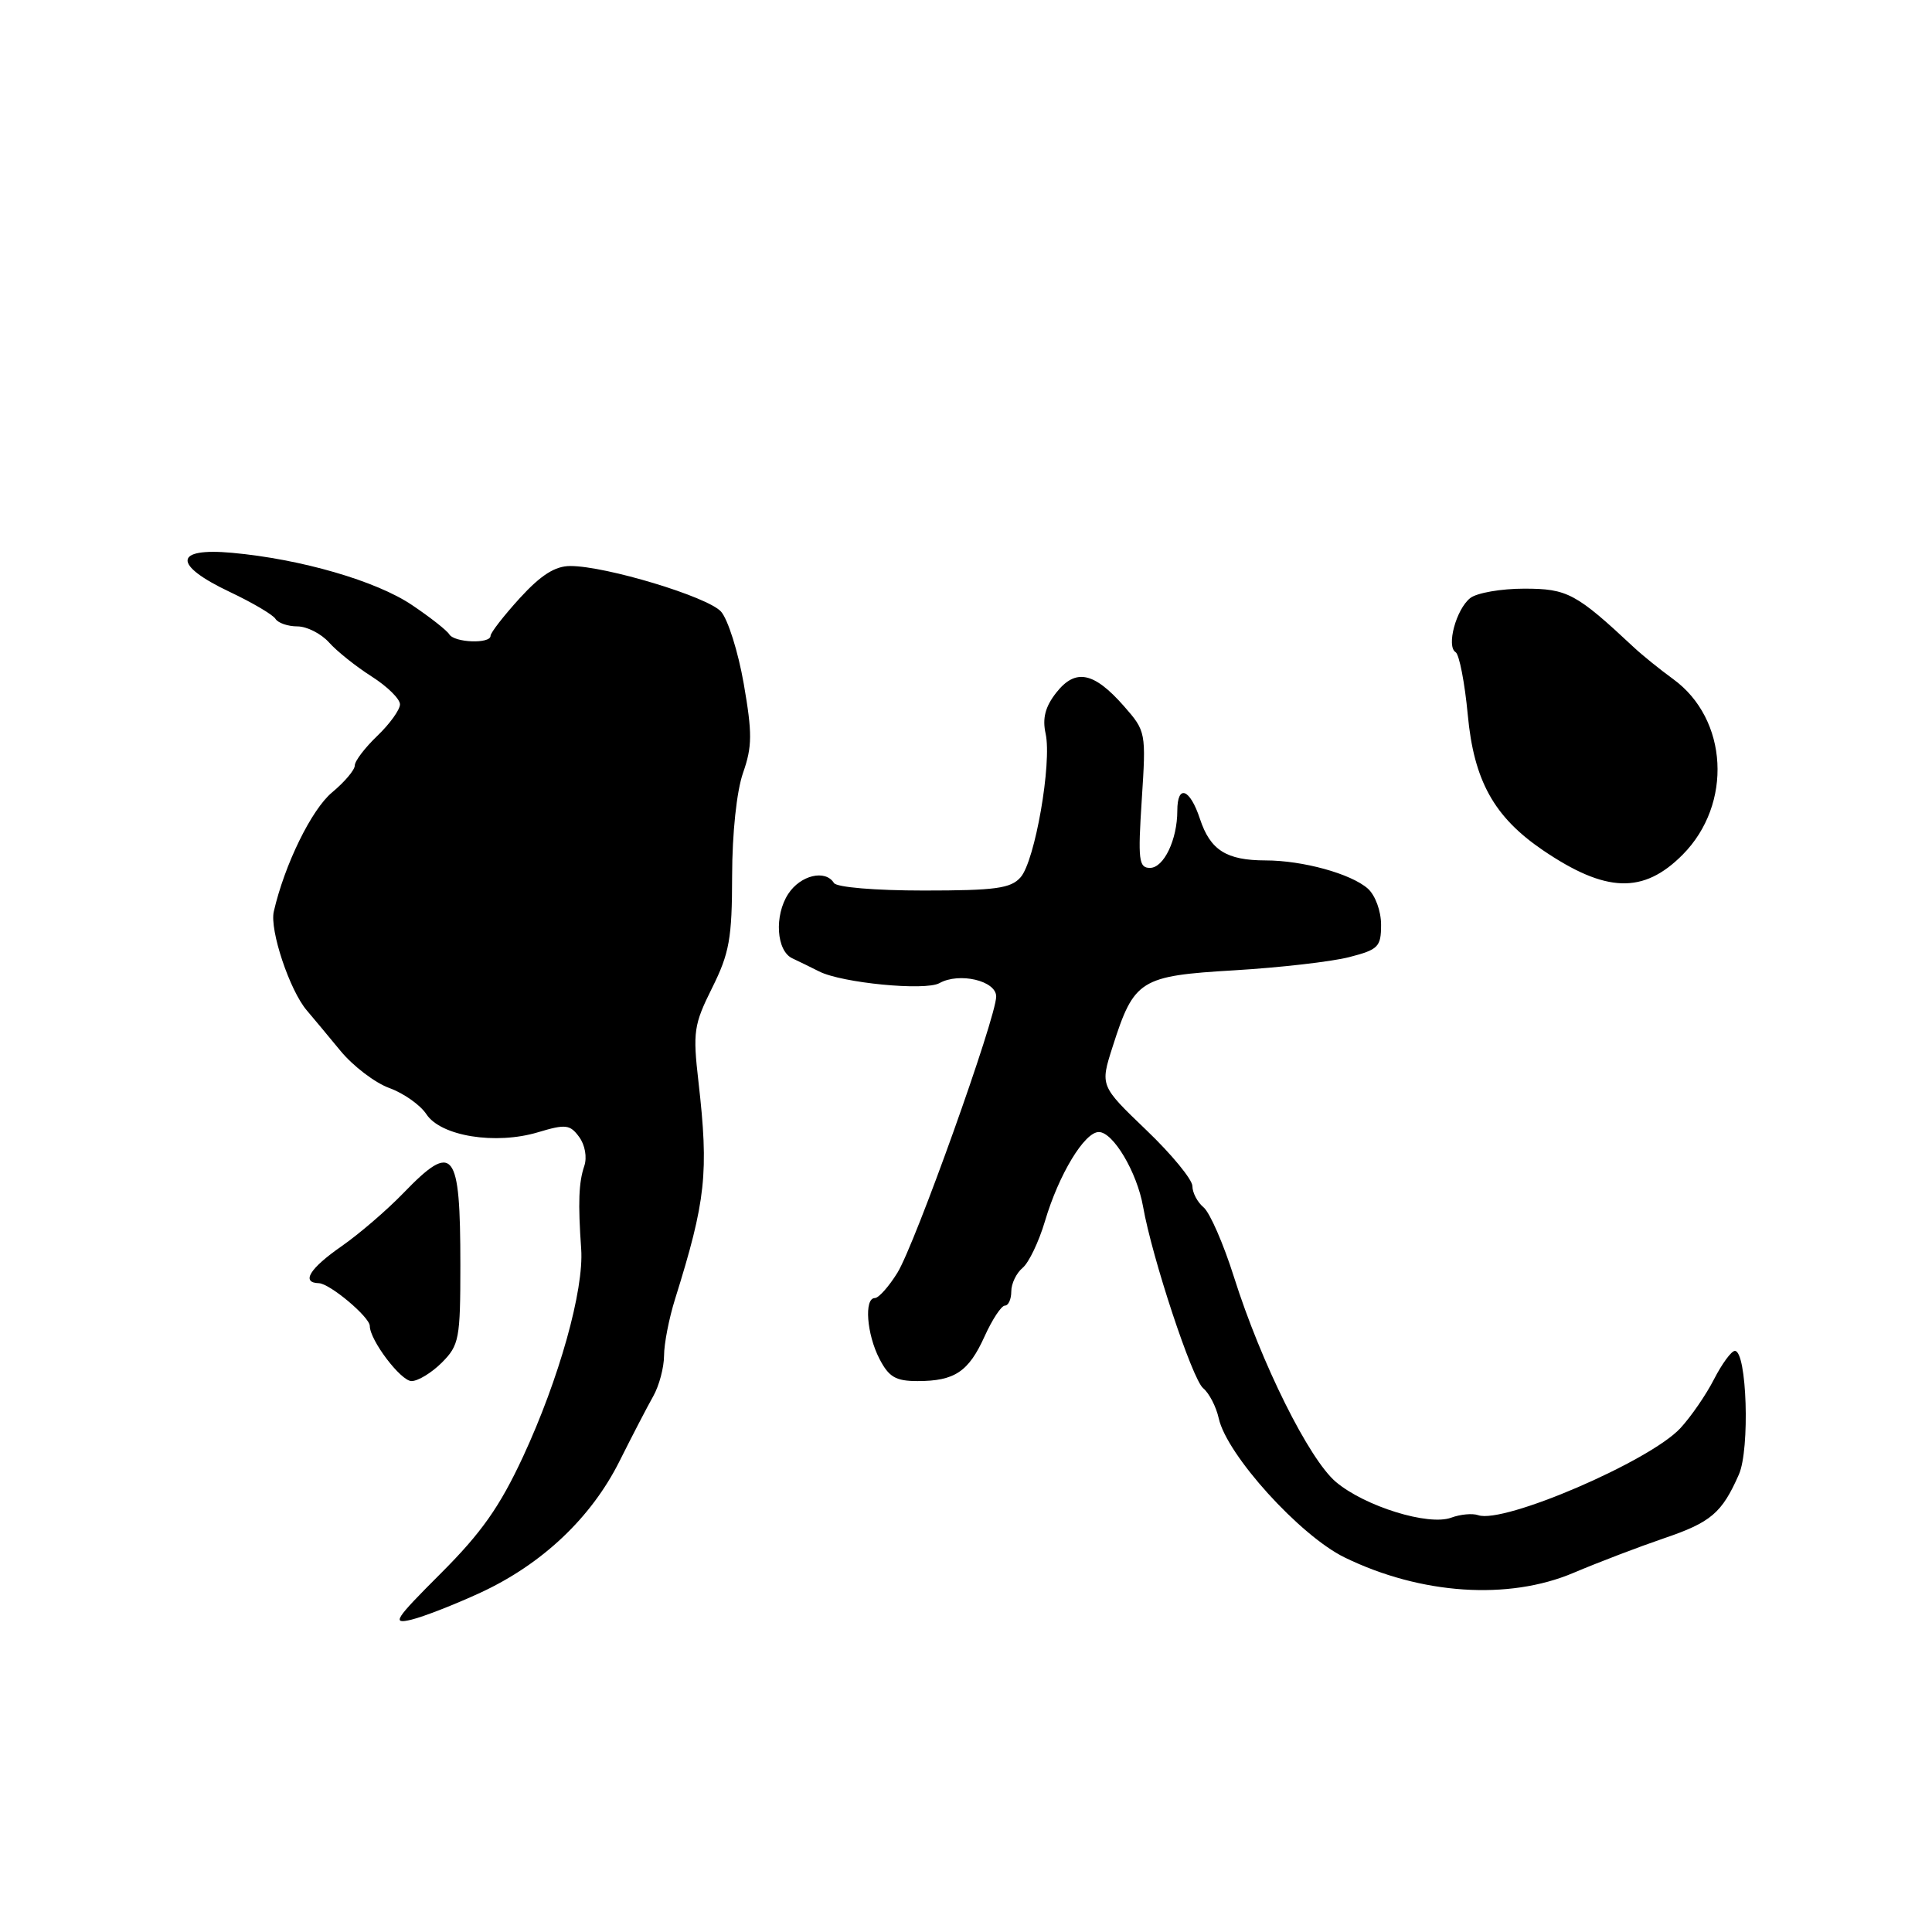 <?xml version="1.0" encoding="UTF-8" standalone="no"?>
<!DOCTYPE svg PUBLIC "-//W3C//DTD SVG 1.1//EN" "http://www.w3.org/Graphics/SVG/1.1/DTD/svg11.dtd" >
<svg xmlns="http://www.w3.org/2000/svg" xmlns:xlink="http://www.w3.org/1999/xlink" version="1.1" viewBox="0 0 256 256">
 <g >
 <path fill="currentColor"
d=" M 63.68 211.03 C 71.84 207.25 78.34 201.11 82.09 193.61 C 83.77 190.25 85.78 186.38 86.56 185.00 C 87.34 183.62 87.98 181.21 87.99 179.63 C 87.99 178.06 88.65 174.68 89.45 172.13 C 93.54 159.05 93.93 155.44 92.55 143.34 C 91.79 136.73 91.93 135.78 94.36 130.90 C 96.65 126.30 97.00 124.35 97.01 116.05 C 97.02 110.39 97.61 104.83 98.46 102.40 C 99.68 98.91 99.69 97.17 98.55 90.60 C 97.81 86.36 96.45 82.05 95.53 81.03 C 93.75 79.07 80.29 75.00 75.57 75.00 C 73.55 75.00 71.68 76.19 68.88 79.25 C 66.75 81.59 65.00 83.84 65.00 84.25 C 65.00 85.34 60.22 85.17 59.53 84.05 C 59.21 83.53 56.99 81.78 54.59 80.17 C 49.87 76.98 39.89 74.08 30.75 73.25 C 23.01 72.54 22.87 74.85 30.44 78.43 C 33.44 79.85 36.16 81.45 36.50 82.00 C 36.84 82.55 38.15 83.00 39.40 83.00 C 40.66 83.00 42.55 83.96 43.60 85.13 C 44.64 86.30 47.19 88.33 49.25 89.64 C 51.31 90.95 53.00 92.61 53.00 93.33 C 53.00 94.04 51.65 95.92 50.00 97.50 C 48.35 99.08 47.00 100.85 47.01 101.44 C 47.01 102.02 45.66 103.62 44.00 105.00 C 41.28 107.26 37.70 114.58 36.28 120.78 C 35.71 123.24 38.39 131.24 40.65 133.88 C 41.41 134.77 43.41 137.17 45.09 139.21 C 46.76 141.25 49.69 143.48 51.59 144.17 C 53.49 144.86 55.70 146.42 56.50 147.64 C 58.41 150.55 65.65 151.72 71.29 150.03 C 74.95 148.93 75.53 149.00 76.74 150.65 C 77.52 151.71 77.81 153.36 77.42 154.50 C 76.68 156.69 76.58 159.37 77.01 165.50 C 77.39 170.93 74.09 182.71 69.30 193.03 C 66.22 199.65 63.80 203.09 58.45 208.44 C 52.25 214.64 51.86 215.25 54.53 214.61 C 56.16 214.21 60.28 212.60 63.68 211.03 Z  M 208.50 208.41 C 211.80 207.01 217.18 204.96 220.46 203.84 C 226.71 201.72 228.16 200.49 230.41 195.38 C 231.89 192.04 231.47 179.00 229.88 179.00 C 229.42 179.00 228.18 180.69 227.12 182.75 C 226.07 184.81 224.05 187.74 222.65 189.25 C 218.57 193.64 199.24 201.95 195.87 200.77 C 195.11 200.50 193.51 200.65 192.29 201.10 C 189.28 202.21 180.87 199.61 177.02 196.37 C 173.45 193.36 167.11 180.61 163.50 169.19 C 162.12 164.82 160.31 160.68 159.49 159.99 C 158.67 159.31 158.00 158.04 158.00 157.17 C 158.00 156.30 155.25 152.95 151.88 149.73 C 145.77 143.87 145.77 143.87 147.43 138.69 C 150.27 129.80 151.05 129.31 163.57 128.57 C 169.58 128.21 176.41 127.43 178.75 126.83 C 182.64 125.83 183.00 125.47 183.00 122.53 C 183.00 120.72 182.23 118.63 181.25 117.75 C 179.03 115.78 172.63 114.01 167.68 114.01 C 162.50 114.00 160.37 112.65 159.00 108.51 C 157.67 104.47 156.00 103.87 156.00 107.43 C 156.00 111.26 154.21 115.00 152.38 115.00 C 150.89 115.00 150.77 113.98 151.29 105.96 C 151.87 97.03 151.84 96.89 148.94 93.58 C 144.94 89.03 142.51 88.54 139.96 91.78 C 138.50 93.64 138.10 95.17 138.55 97.21 C 139.40 101.09 137.14 114.10 135.23 116.25 C 133.94 117.72 131.90 118.00 122.40 118.00 C 115.96 118.00 110.85 117.57 110.50 117.00 C 109.37 115.18 106.07 115.96 104.45 118.44 C 102.57 121.31 102.87 126.01 105.00 126.99 C 105.83 127.38 107.42 128.15 108.54 128.72 C 111.55 130.25 122.60 131.32 124.48 130.27 C 127.11 128.80 132.00 129.95 132.00 132.04 C 132.00 134.81 121.26 164.85 118.91 168.65 C 117.77 170.49 116.42 172.00 115.92 172.00 C 114.48 172.00 114.84 176.79 116.53 180.05 C 117.78 182.47 118.68 183.00 121.59 183.00 C 126.50 183.00 128.35 181.76 130.47 177.06 C 131.48 174.83 132.69 173.00 133.15 173.00 C 133.62 173.00 134.00 172.16 134.00 171.12 C 134.00 170.09 134.67 168.69 135.50 168.00 C 136.32 167.32 137.66 164.53 138.47 161.79 C 140.30 155.62 143.70 150.00 145.60 150.00 C 147.50 150.00 150.66 155.33 151.46 159.87 C 152.65 166.65 157.97 182.73 159.42 183.94 C 160.22 184.60 161.15 186.40 161.49 187.94 C 162.55 192.77 172.25 203.49 178.19 206.38 C 188.27 211.29 199.87 212.07 208.50 208.41 Z  M 58.55 180.55 C 60.84 178.25 61.00 177.40 61.00 167.63 C 61.00 152.32 60.11 151.20 53.45 158.09 C 51.28 160.34 47.59 163.51 45.25 165.14 C 41.02 168.08 39.86 169.97 42.25 170.03 C 43.70 170.07 49.00 174.52 49.00 175.70 C 49.01 177.59 53.11 183.00 54.53 183.00 C 55.39 183.00 57.20 181.90 58.55 180.55 Z  M 222.96 113.25 C 229.61 106.55 229.00 95.28 221.70 89.98 C 219.94 88.70 217.60 86.81 216.50 85.78 C 208.84 78.62 207.69 78.00 201.97 78.00 C 198.90 78.00 195.68 78.56 194.81 79.25 C 192.94 80.74 191.62 85.65 192.88 86.42 C 193.36 86.73 194.09 90.47 194.49 94.74 C 195.30 103.45 197.97 108.25 204.43 112.65 C 212.78 118.32 217.76 118.49 222.96 113.25 Z "/>
</g>
</svg>